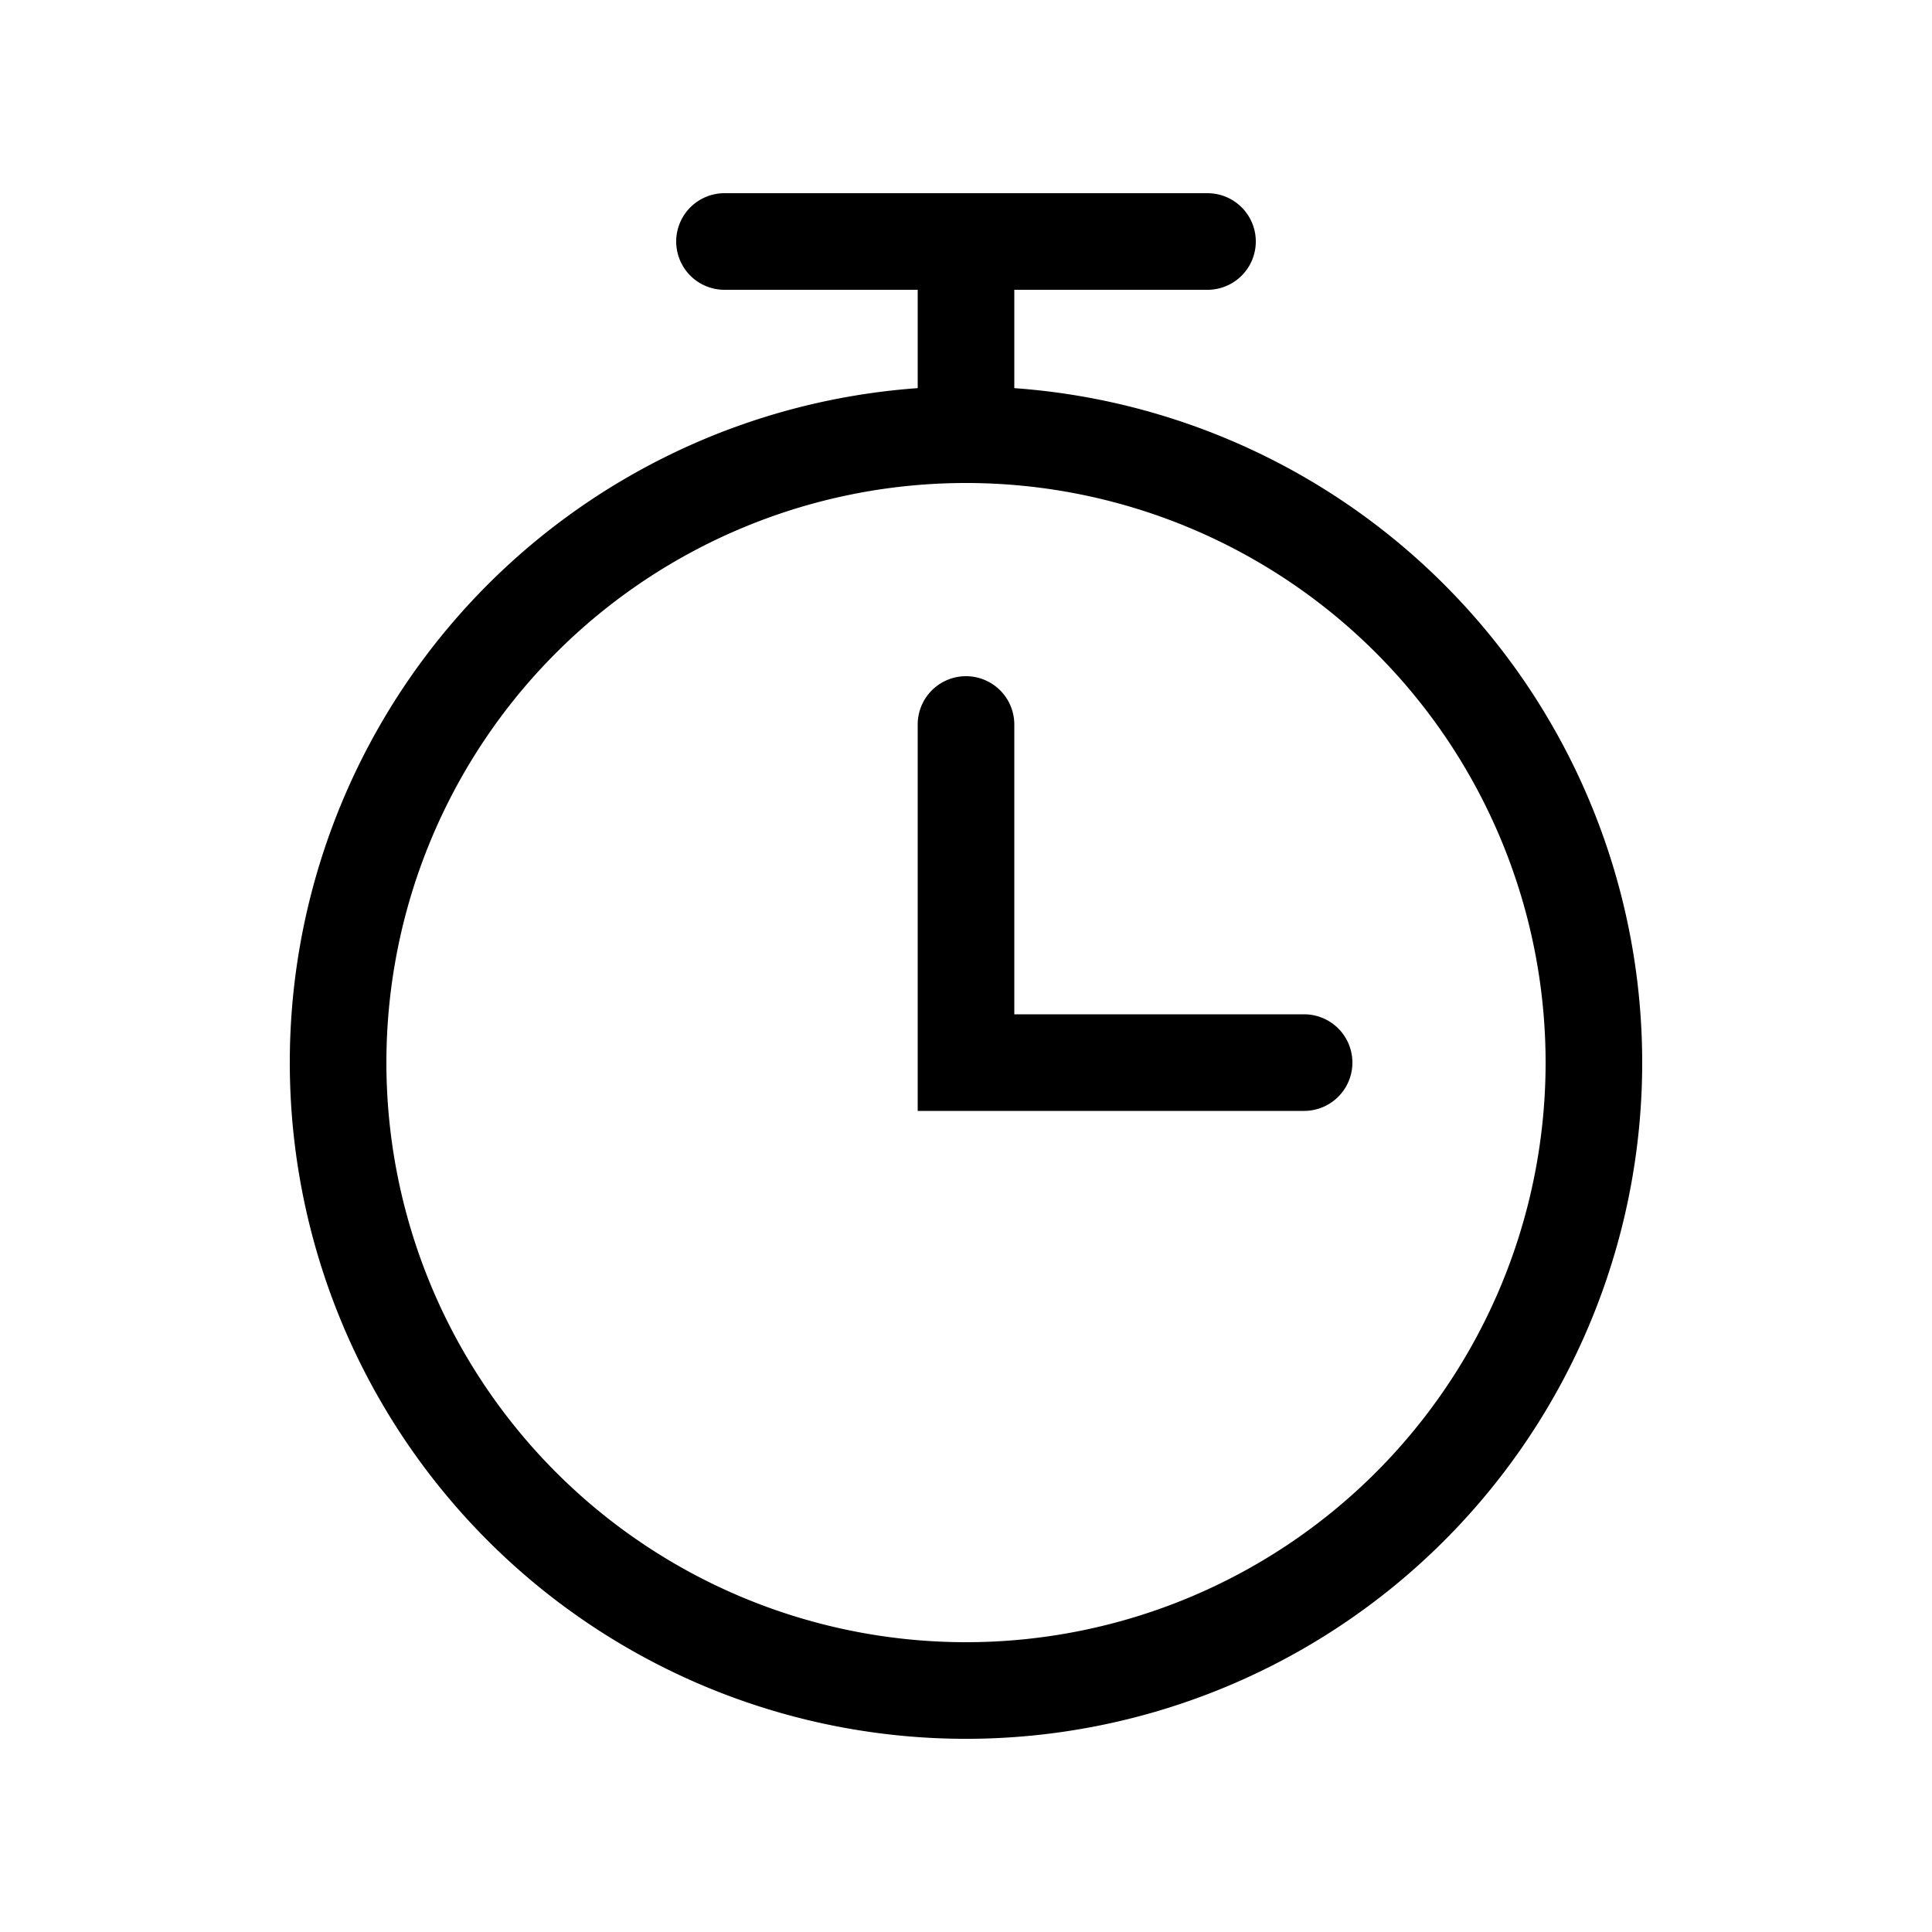 <svg xmlns="http://www.w3.org/2000/svg" fill="currentColor" viewBox="0 0 20 20">
  <path fill-rule="evenodd" d="M12.5 3a.5.5 0 0 0 0-1h-5a.5.5 0 0 0 0 1h2v1.018a7 7 0 1 0 1 0V3h2ZM10 17a6 6 0 1 0 0-12 6 6 0 0 0 0 12Zm4-6a.5.5 0 0 1-.5.5h-4v-4a.5.5 0 0 1 1 0v3h3a.5.5 0 0 1 .5.5Z" clip-rule="evenodd"/>
</svg>
